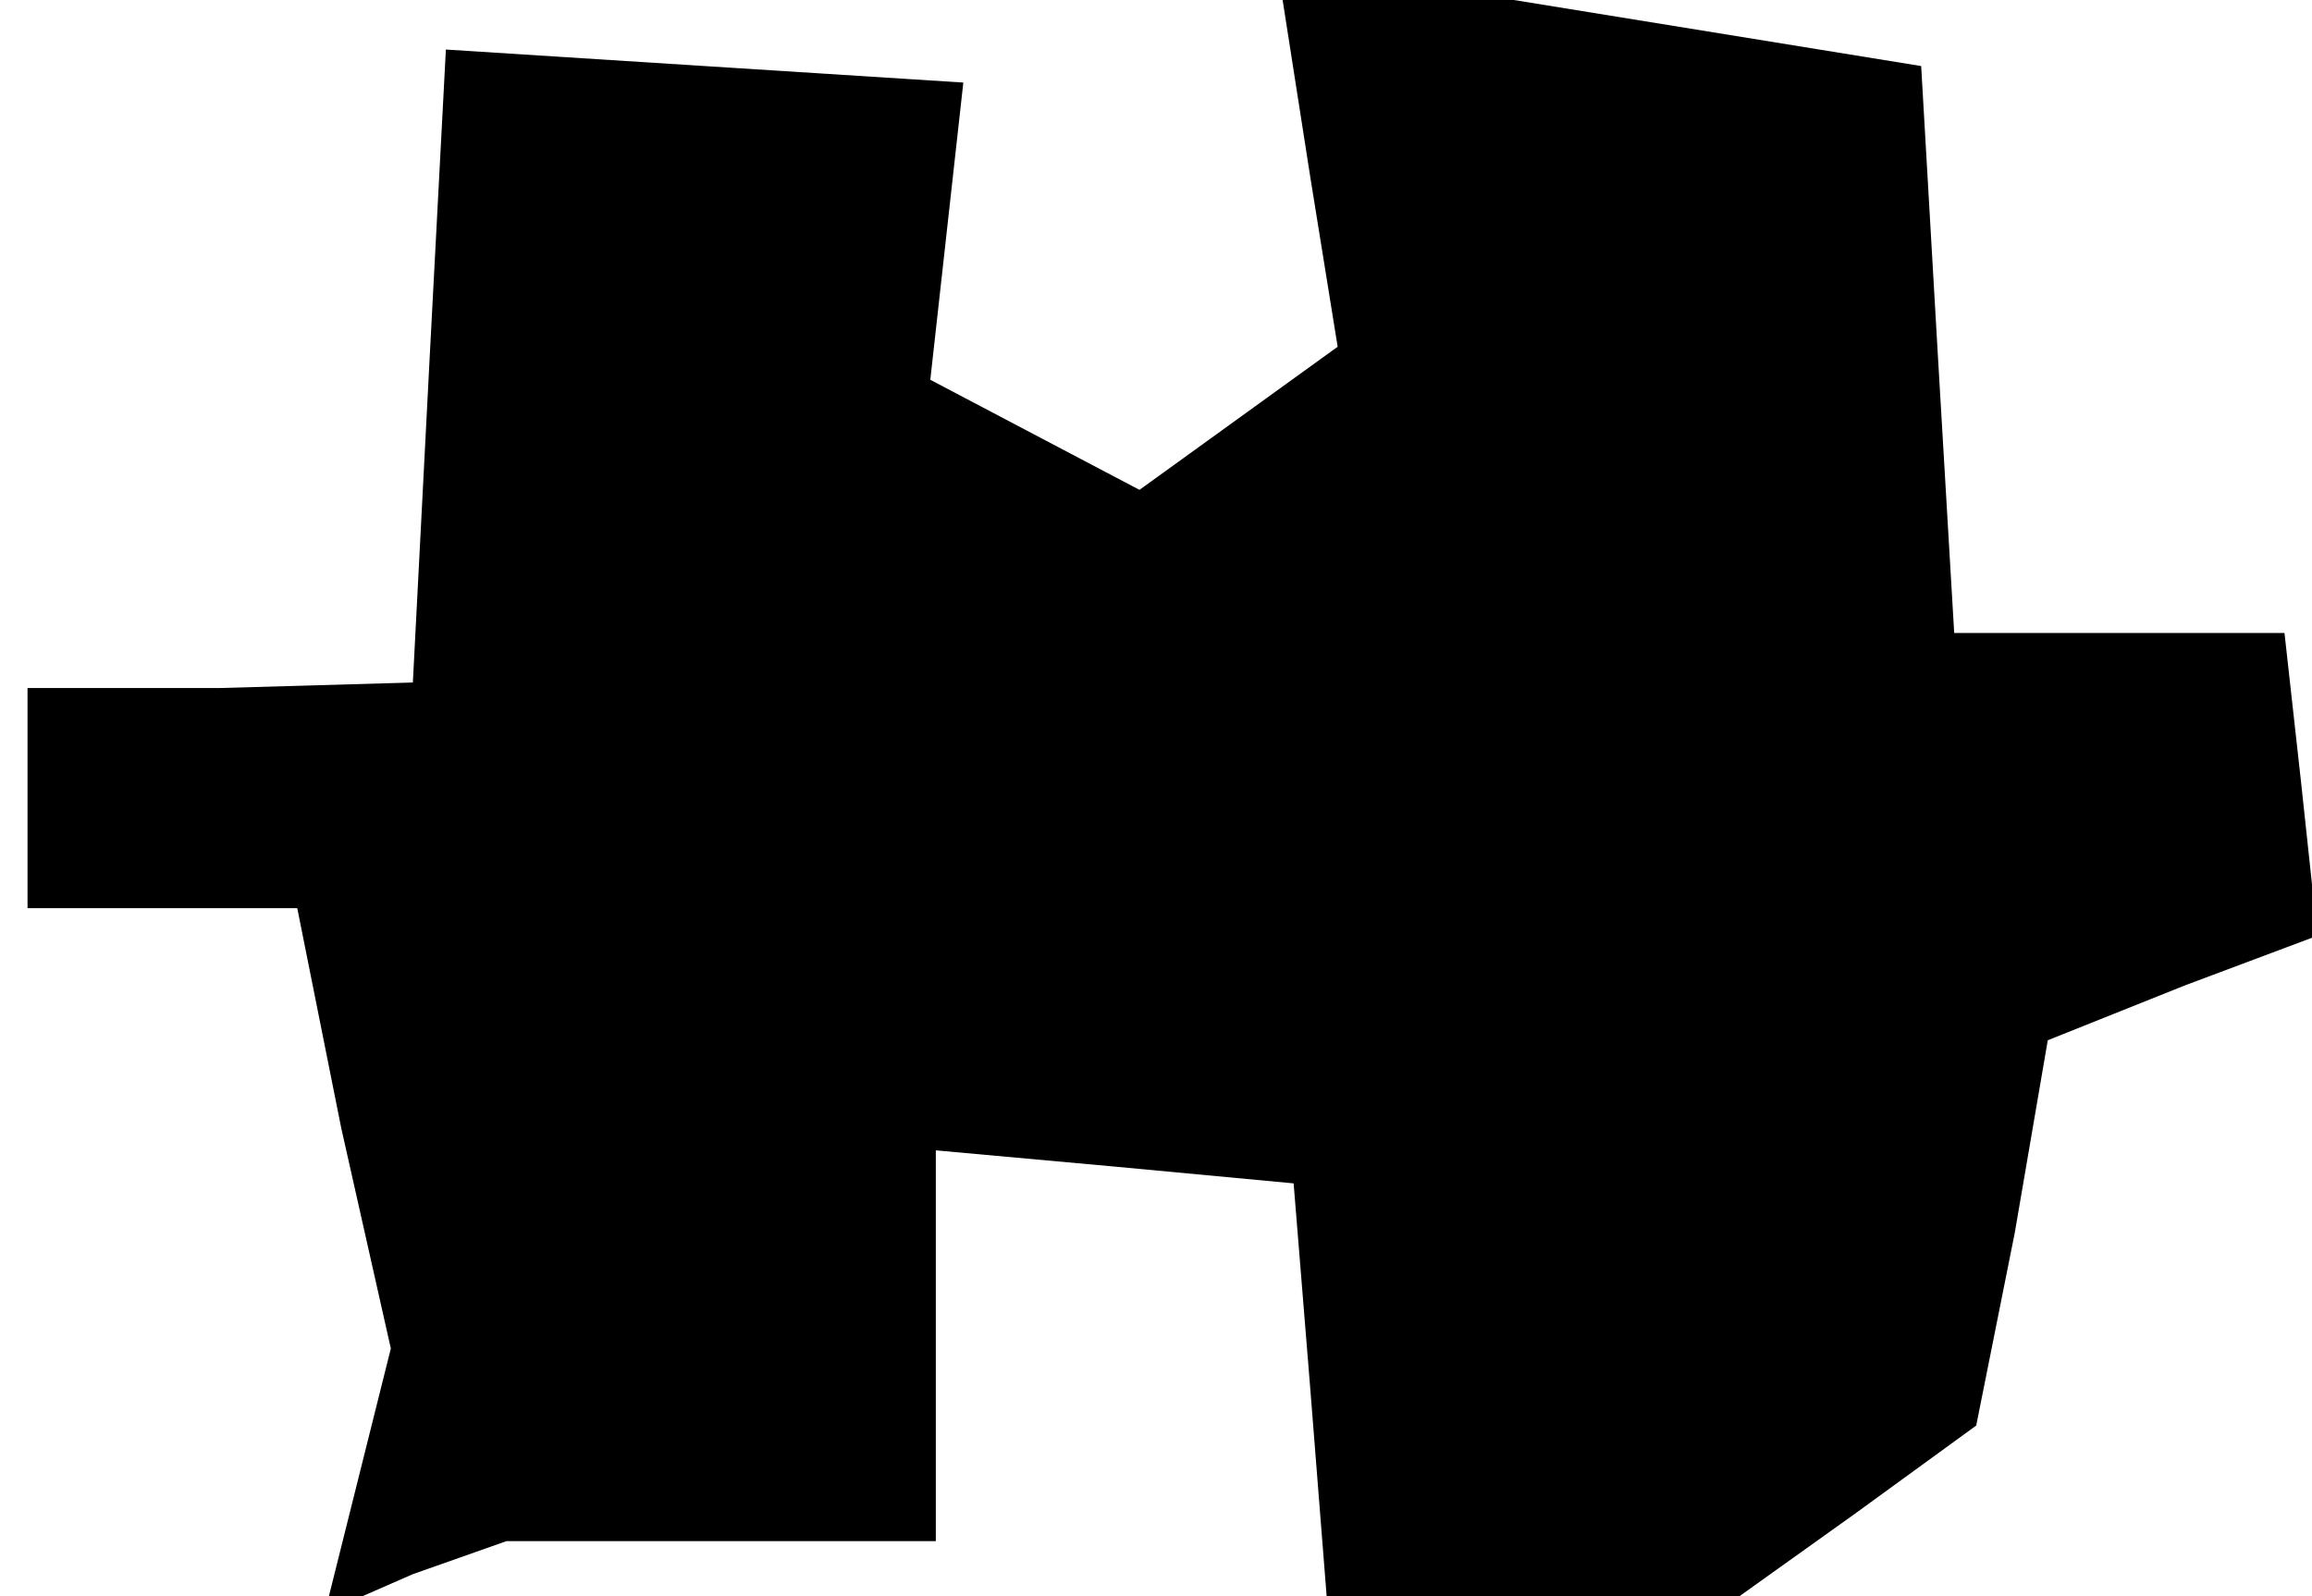 <?xml version="1.0" standalone="no"?>
<!DOCTYPE svg PUBLIC "-//W3C//DTD SVG 20010904//EN"
 "http://www.w3.org/TR/2001/REC-SVG-20010904/DTD/svg10.dtd">
<svg version="1.0" xmlns="http://www.w3.org/2000/svg"
 width="42pt" height="29pt" viewBox="0 0 42 29"
 preserveAspectRatio="xMidYMid meet">
<g transform="translate(0,29) scale(0.1,-0.1)"
fill="#000000" stroke="none">
<path d="M238 258 l5 -31 -18 -13 -18 -13 -19 10 -19 10 3 27 3 27 -47 3 -47
3 -3 -57 -3 -58 -35 -1 -35 0 0 -20 0 -20 25 0 24 0 8 -40 9 -40 -6 -24 -6
-24 16 7 17 6 39 0 39 0 0 36 0 35 33 -3 32 -3 3 -37 3 -38 37 0 38 0 21 15
22 16 7 35 6 35 25 10 24 9 -3 28 -3 27 -30 0 -30 0 -3 51 -3 52 -37 6 -37 6
-21 0 -21 0 5 -32z"/>
</g>
</svg>
